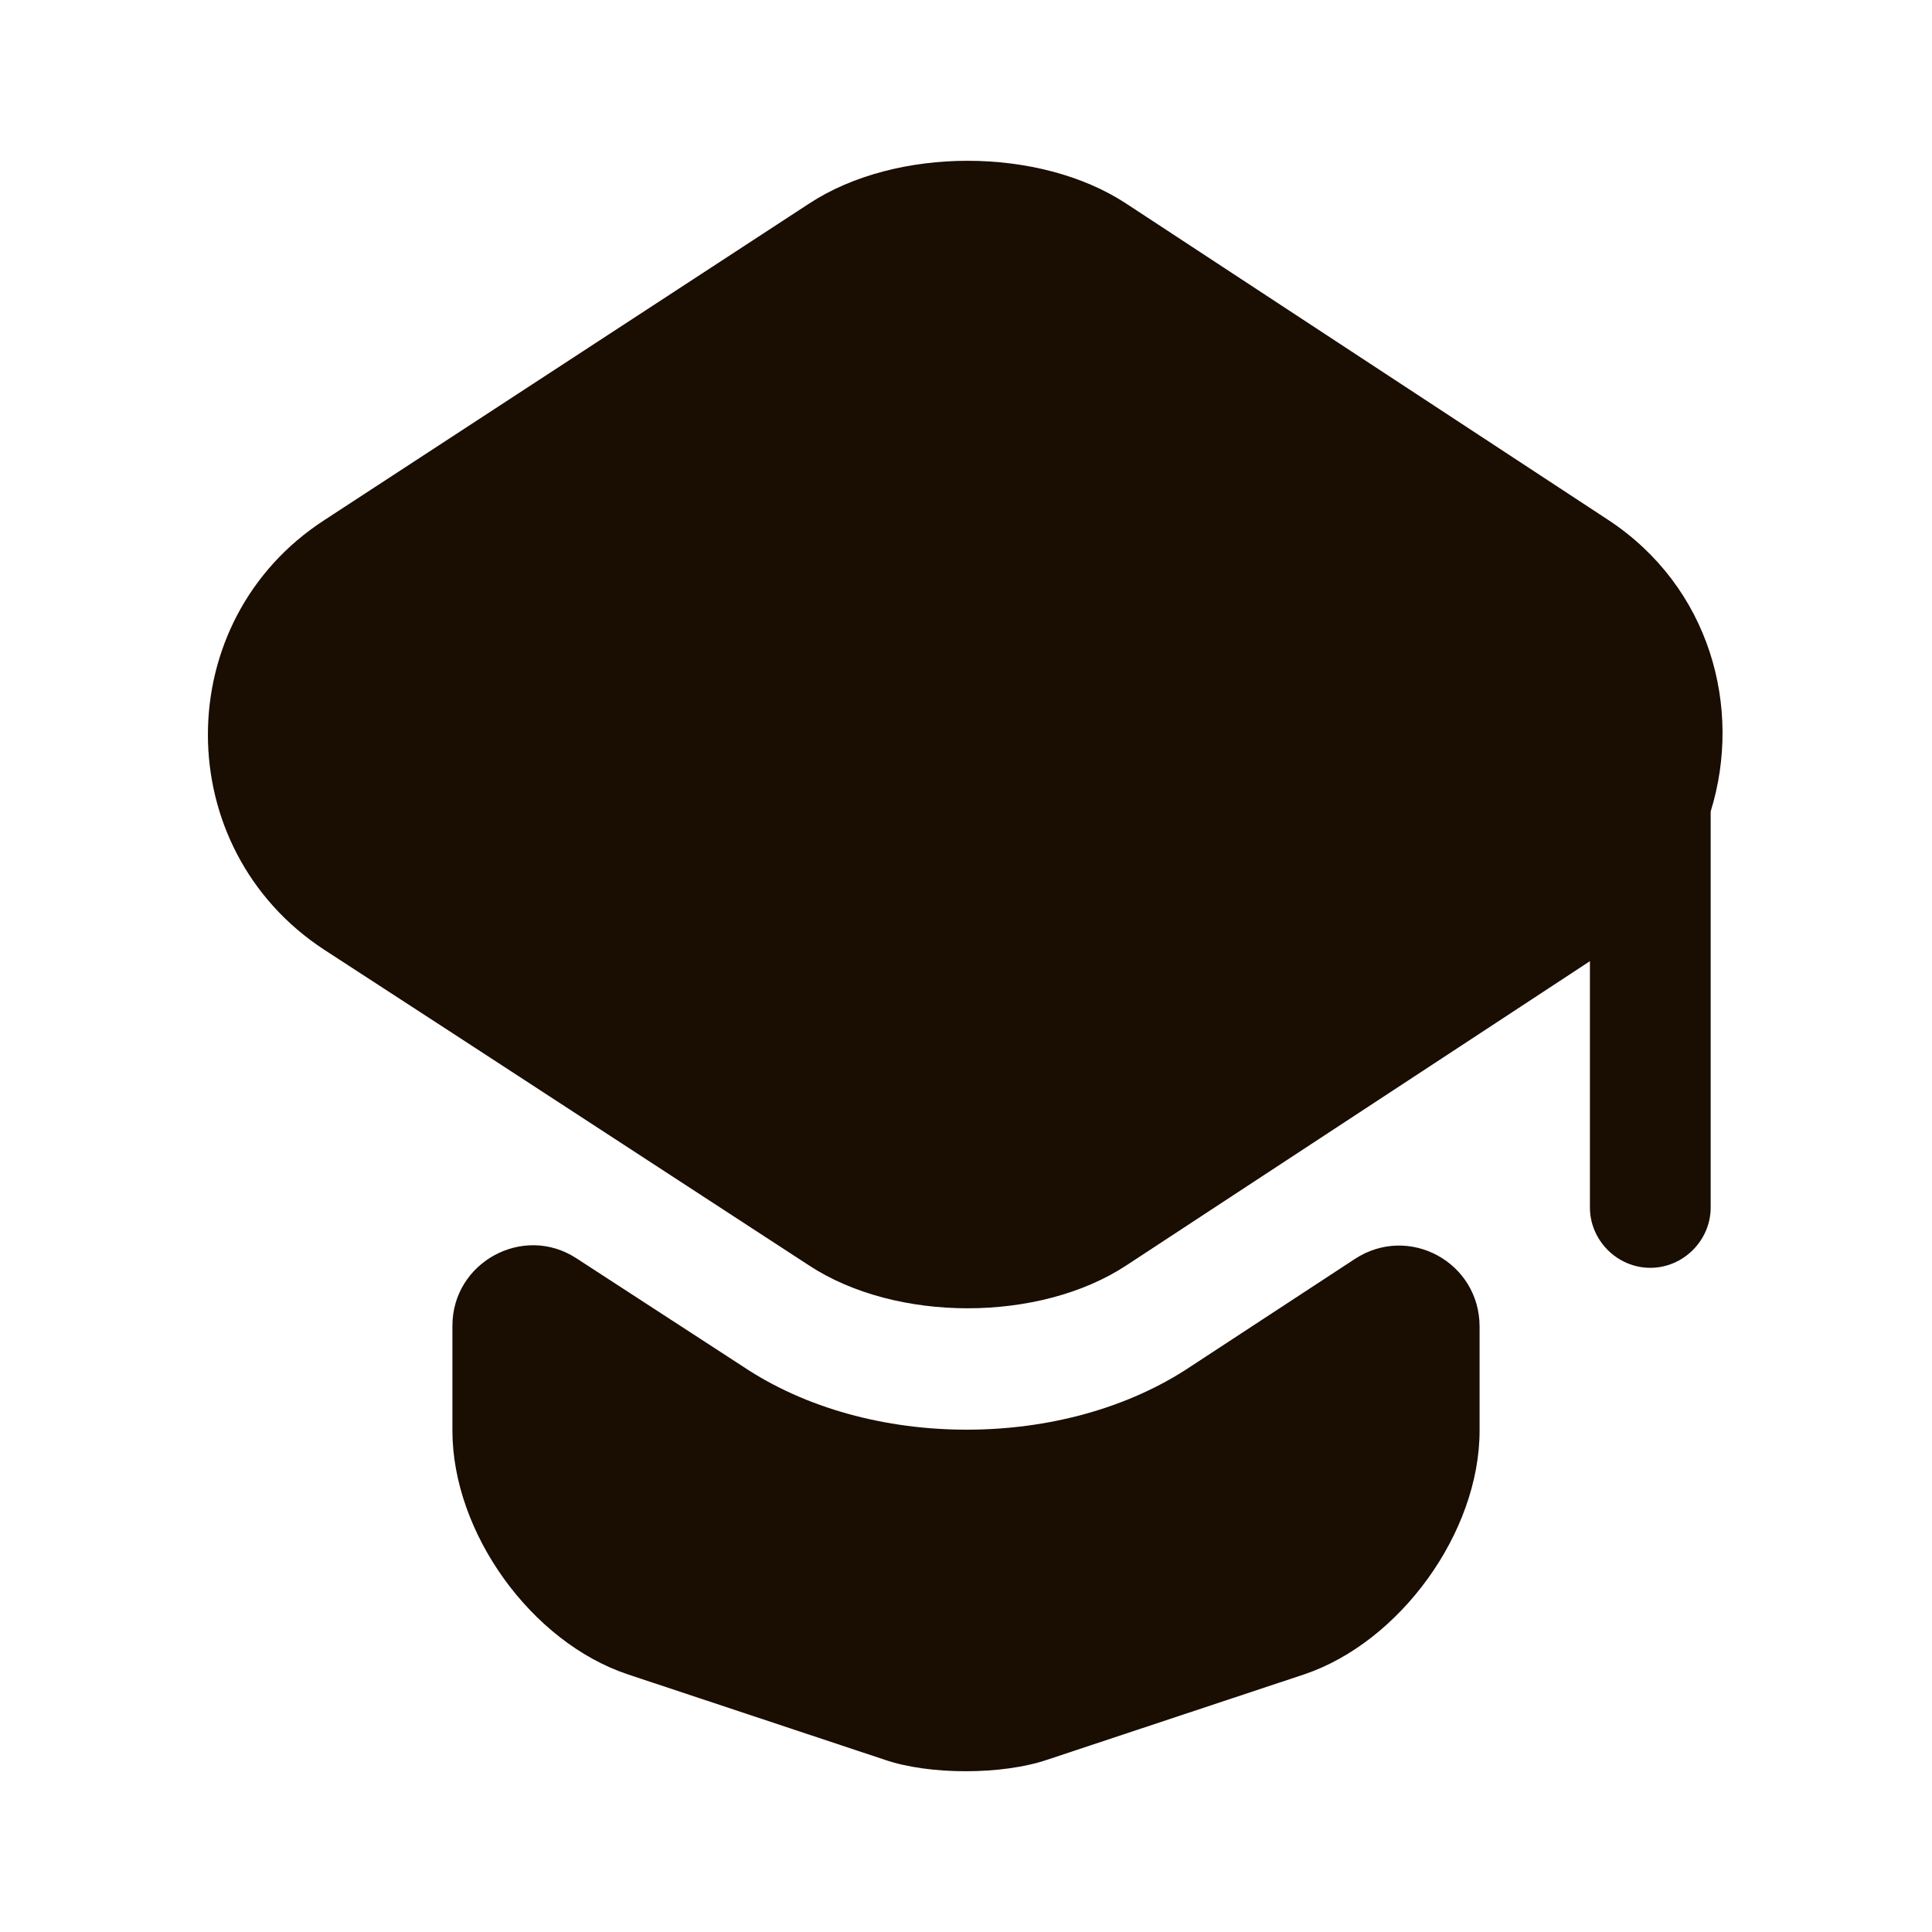 <svg width="18" height="18" viewBox="0 0 18 18" fill="none" xmlns="http://www.w3.org/2000/svg">
<path d="M12.622 11.73C13.125 11.4 13.785 11.76 13.785 12.36V13.328C13.785 14.28 13.042 15.3 12.15 15.6L9.757 16.395C9.337 16.538 8.655 16.538 8.242 16.395L5.85 15.6C4.95 15.3 4.215 14.28 4.215 13.328V12.352C4.215 11.76 4.875 11.4 5.37 11.723L6.915 12.727C7.507 13.125 8.257 13.32 9.007 13.32C9.757 13.32 10.507 13.125 11.1 12.727L12.622 11.73Z" fill="#1A0D02"/>
<path d="M14.985 4.845L10.493 1.897C9.683 1.365 8.348 1.365 7.538 1.897L3.023 4.845C1.575 5.782 1.575 7.905 3.023 8.85L4.223 9.63L7.538 11.79C8.348 12.322 9.683 12.322 10.493 11.79L13.785 9.63L14.813 8.955V11.25C14.813 11.557 15.068 11.812 15.375 11.812C15.683 11.812 15.938 11.557 15.938 11.25V7.56C16.238 6.593 15.93 5.468 14.985 4.845Z" fill="#1A0D02"/>
</svg>
